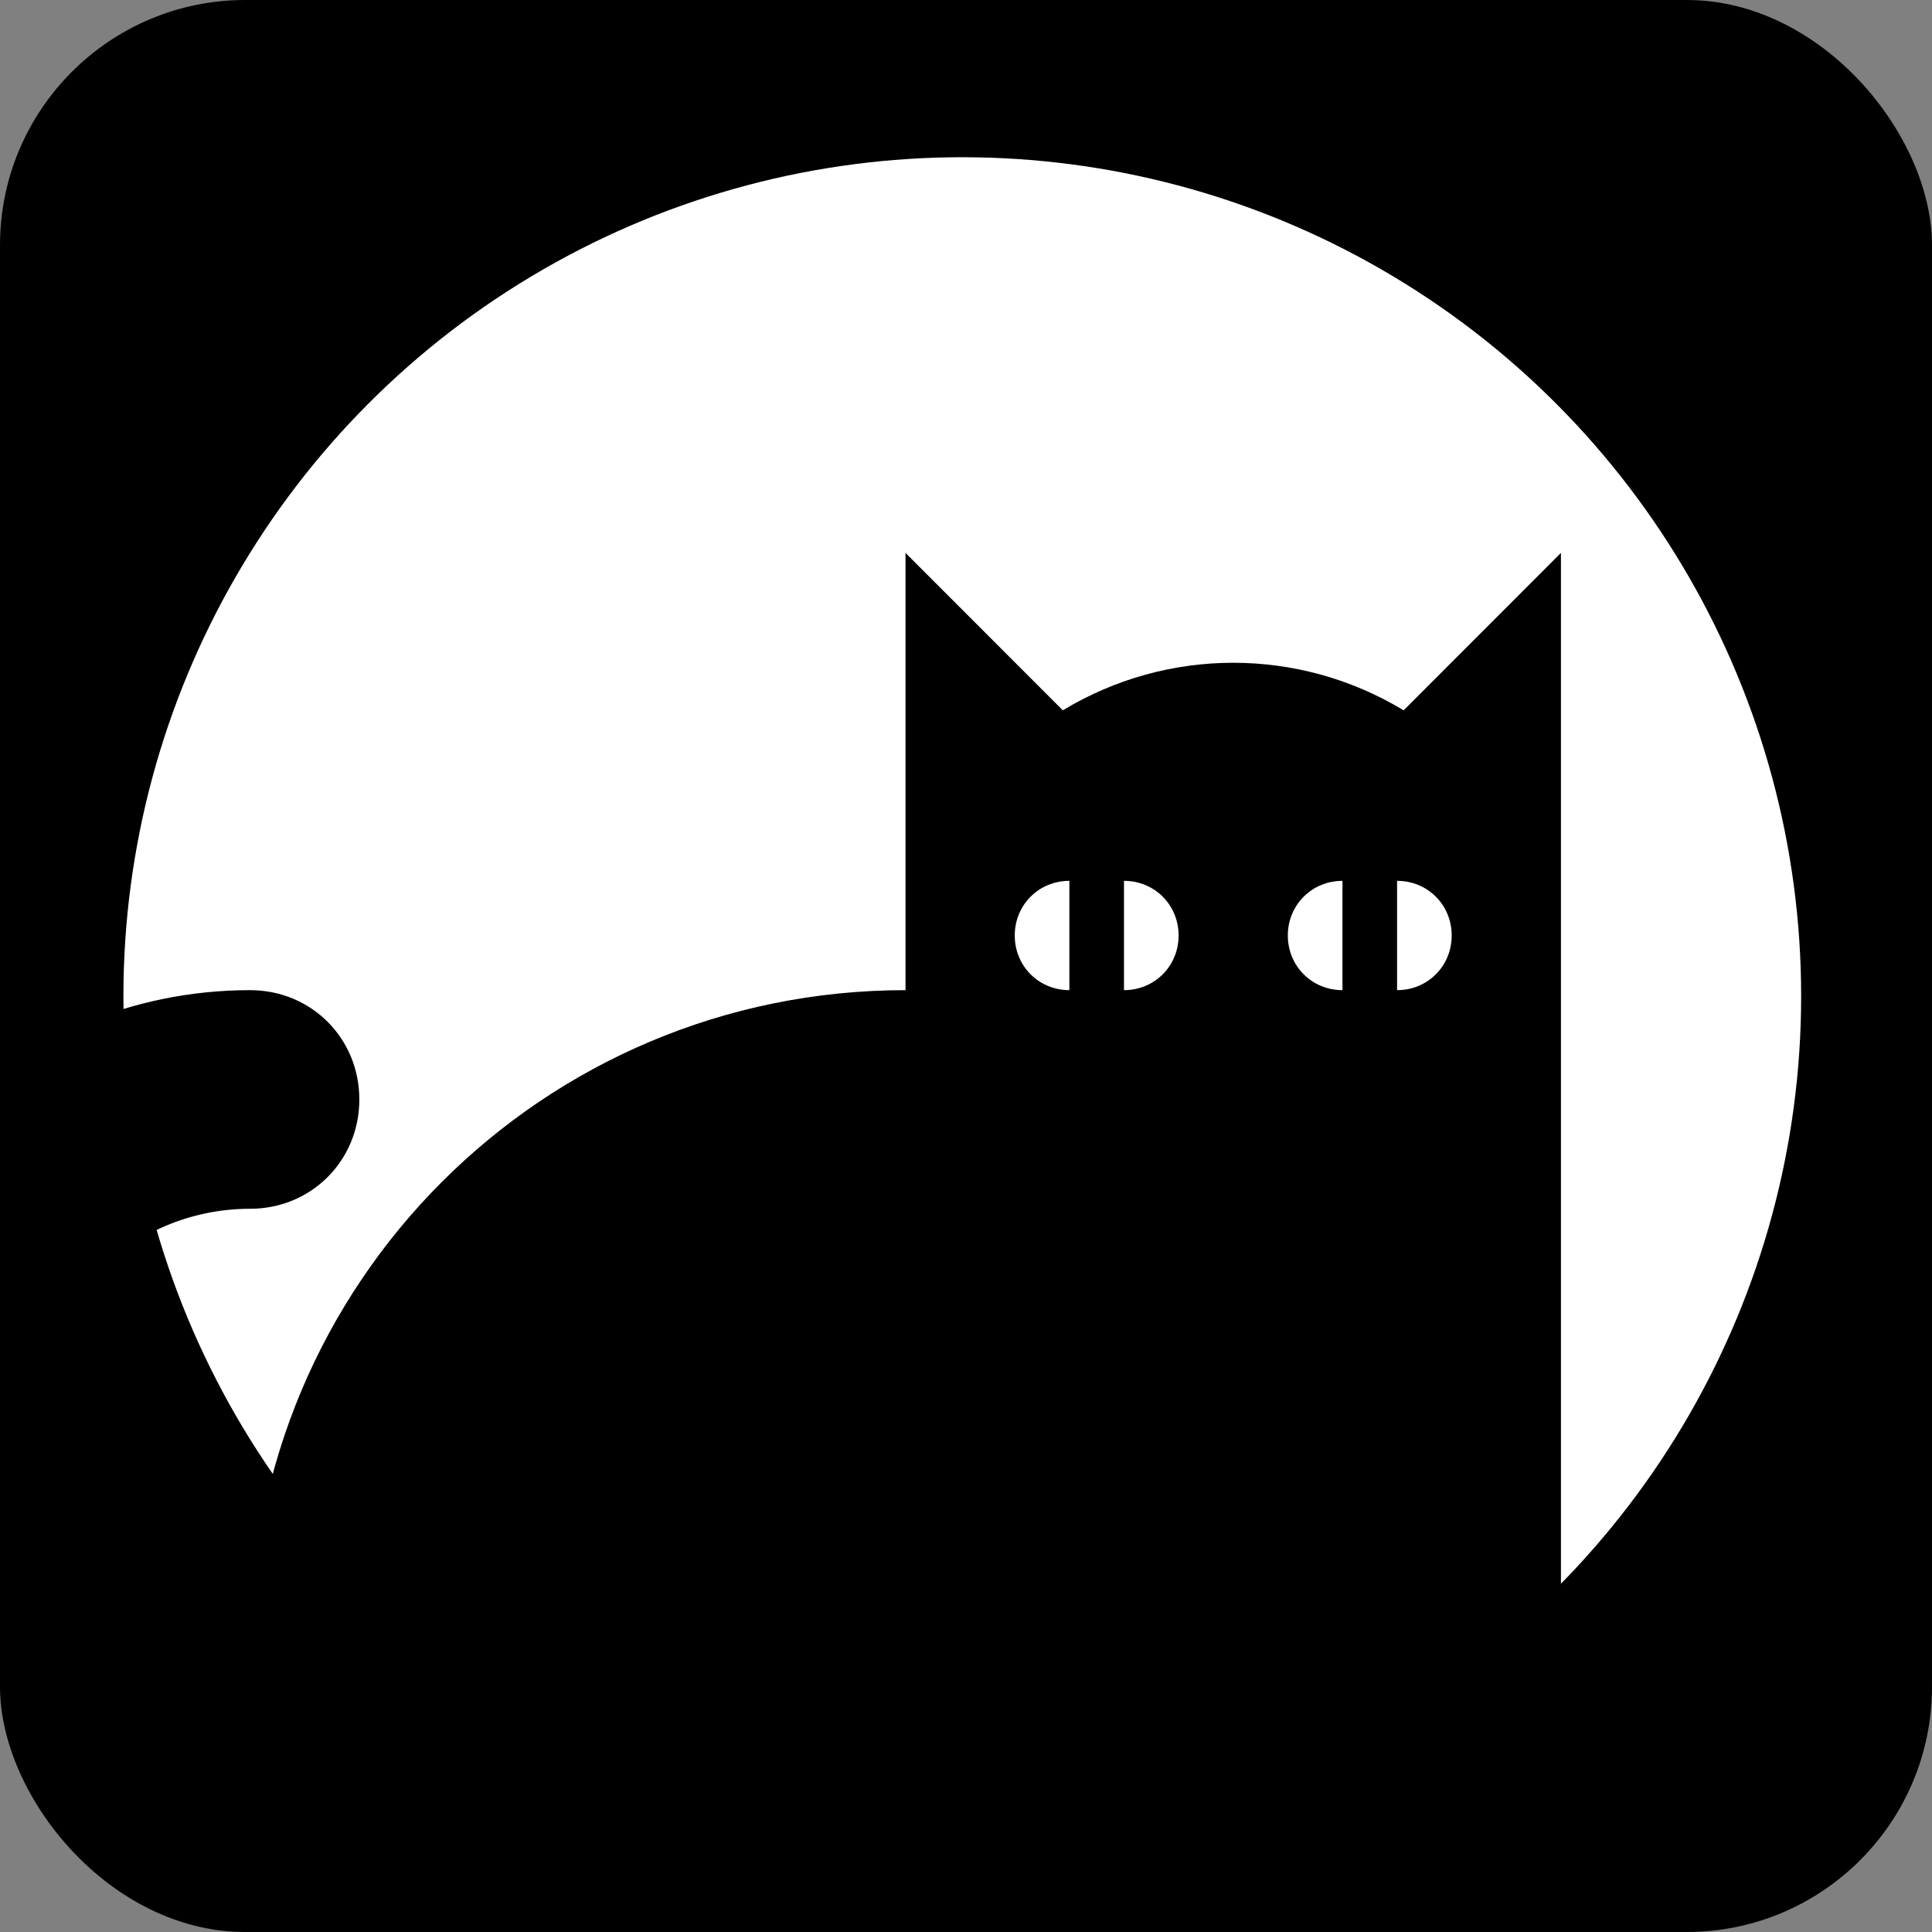 <?xml version="1.0" encoding="UTF-8" standalone="no"?><svg width="1536" height="1536" viewBox="0 0 1536 1536" fill="none" xmlns="http://www.w3.org/2000/svg">
<rect x="0" y="0" width="1536" height="1536" fill="#808080" stroke="none"/>
<g clip-path="url(#clip0_153_8)">
<rect width="1536" height="1536" rx="195" fill="black"/>
<circle cx="765.041" cy="791.923" r="666.923" fill="white"/>
<path d="M1240.99 1308.63V439.579L1115.93 564.723C1032.56 514.318 928.341 514.318 844.969 564.723L719.911 439.579V787.2C431.583 787.2 198.836 1020.11 198.836 1308.63C103.306 1308.63 25.144 1230.42 25.144 1134.82C25.144 1039.23 103.306 961.011 198.836 961.011C247.47 961.011 285.682 922.772 285.682 874.105C285.682 825.438 247.47 787.2 198.836 787.2C7.775 787.2 -148.547 943.63 -148.547 1134.82C-148.547 1326.01 104.439 1407 295.5 1407L755 1474.5L1240.99 1482.44C1289.62 1482.44 1327.83 1444.2 1327.83 1395.54C1327.83 1346.87 1289.62 1308.63 1240.99 1308.63ZM850.18 787.2C825.863 787.2 806.757 768.081 806.757 743.747C806.757 719.414 825.863 700.295 850.18 700.295V787.2ZM893.602 787.2V700.295C917.919 700.295 937.025 719.414 937.025 743.747C937.025 768.081 917.919 787.2 893.602 787.2ZM1067.29 787.2C1042.98 787.2 1023.87 768.081 1023.87 743.747C1023.87 719.414 1042.98 700.295 1067.29 700.295V787.2ZM1110.72 787.2V700.295C1135.03 700.295 1154.14 719.414 1154.14 743.747C1154.14 768.081 1135.03 787.2 1110.72 787.2Z" fill="black"/>
</g>
<defs>
<clipPath id="clip0_153_8">
<rect width="1536" height="1536" fill="white"/>
</clipPath>
</defs>
</svg>
